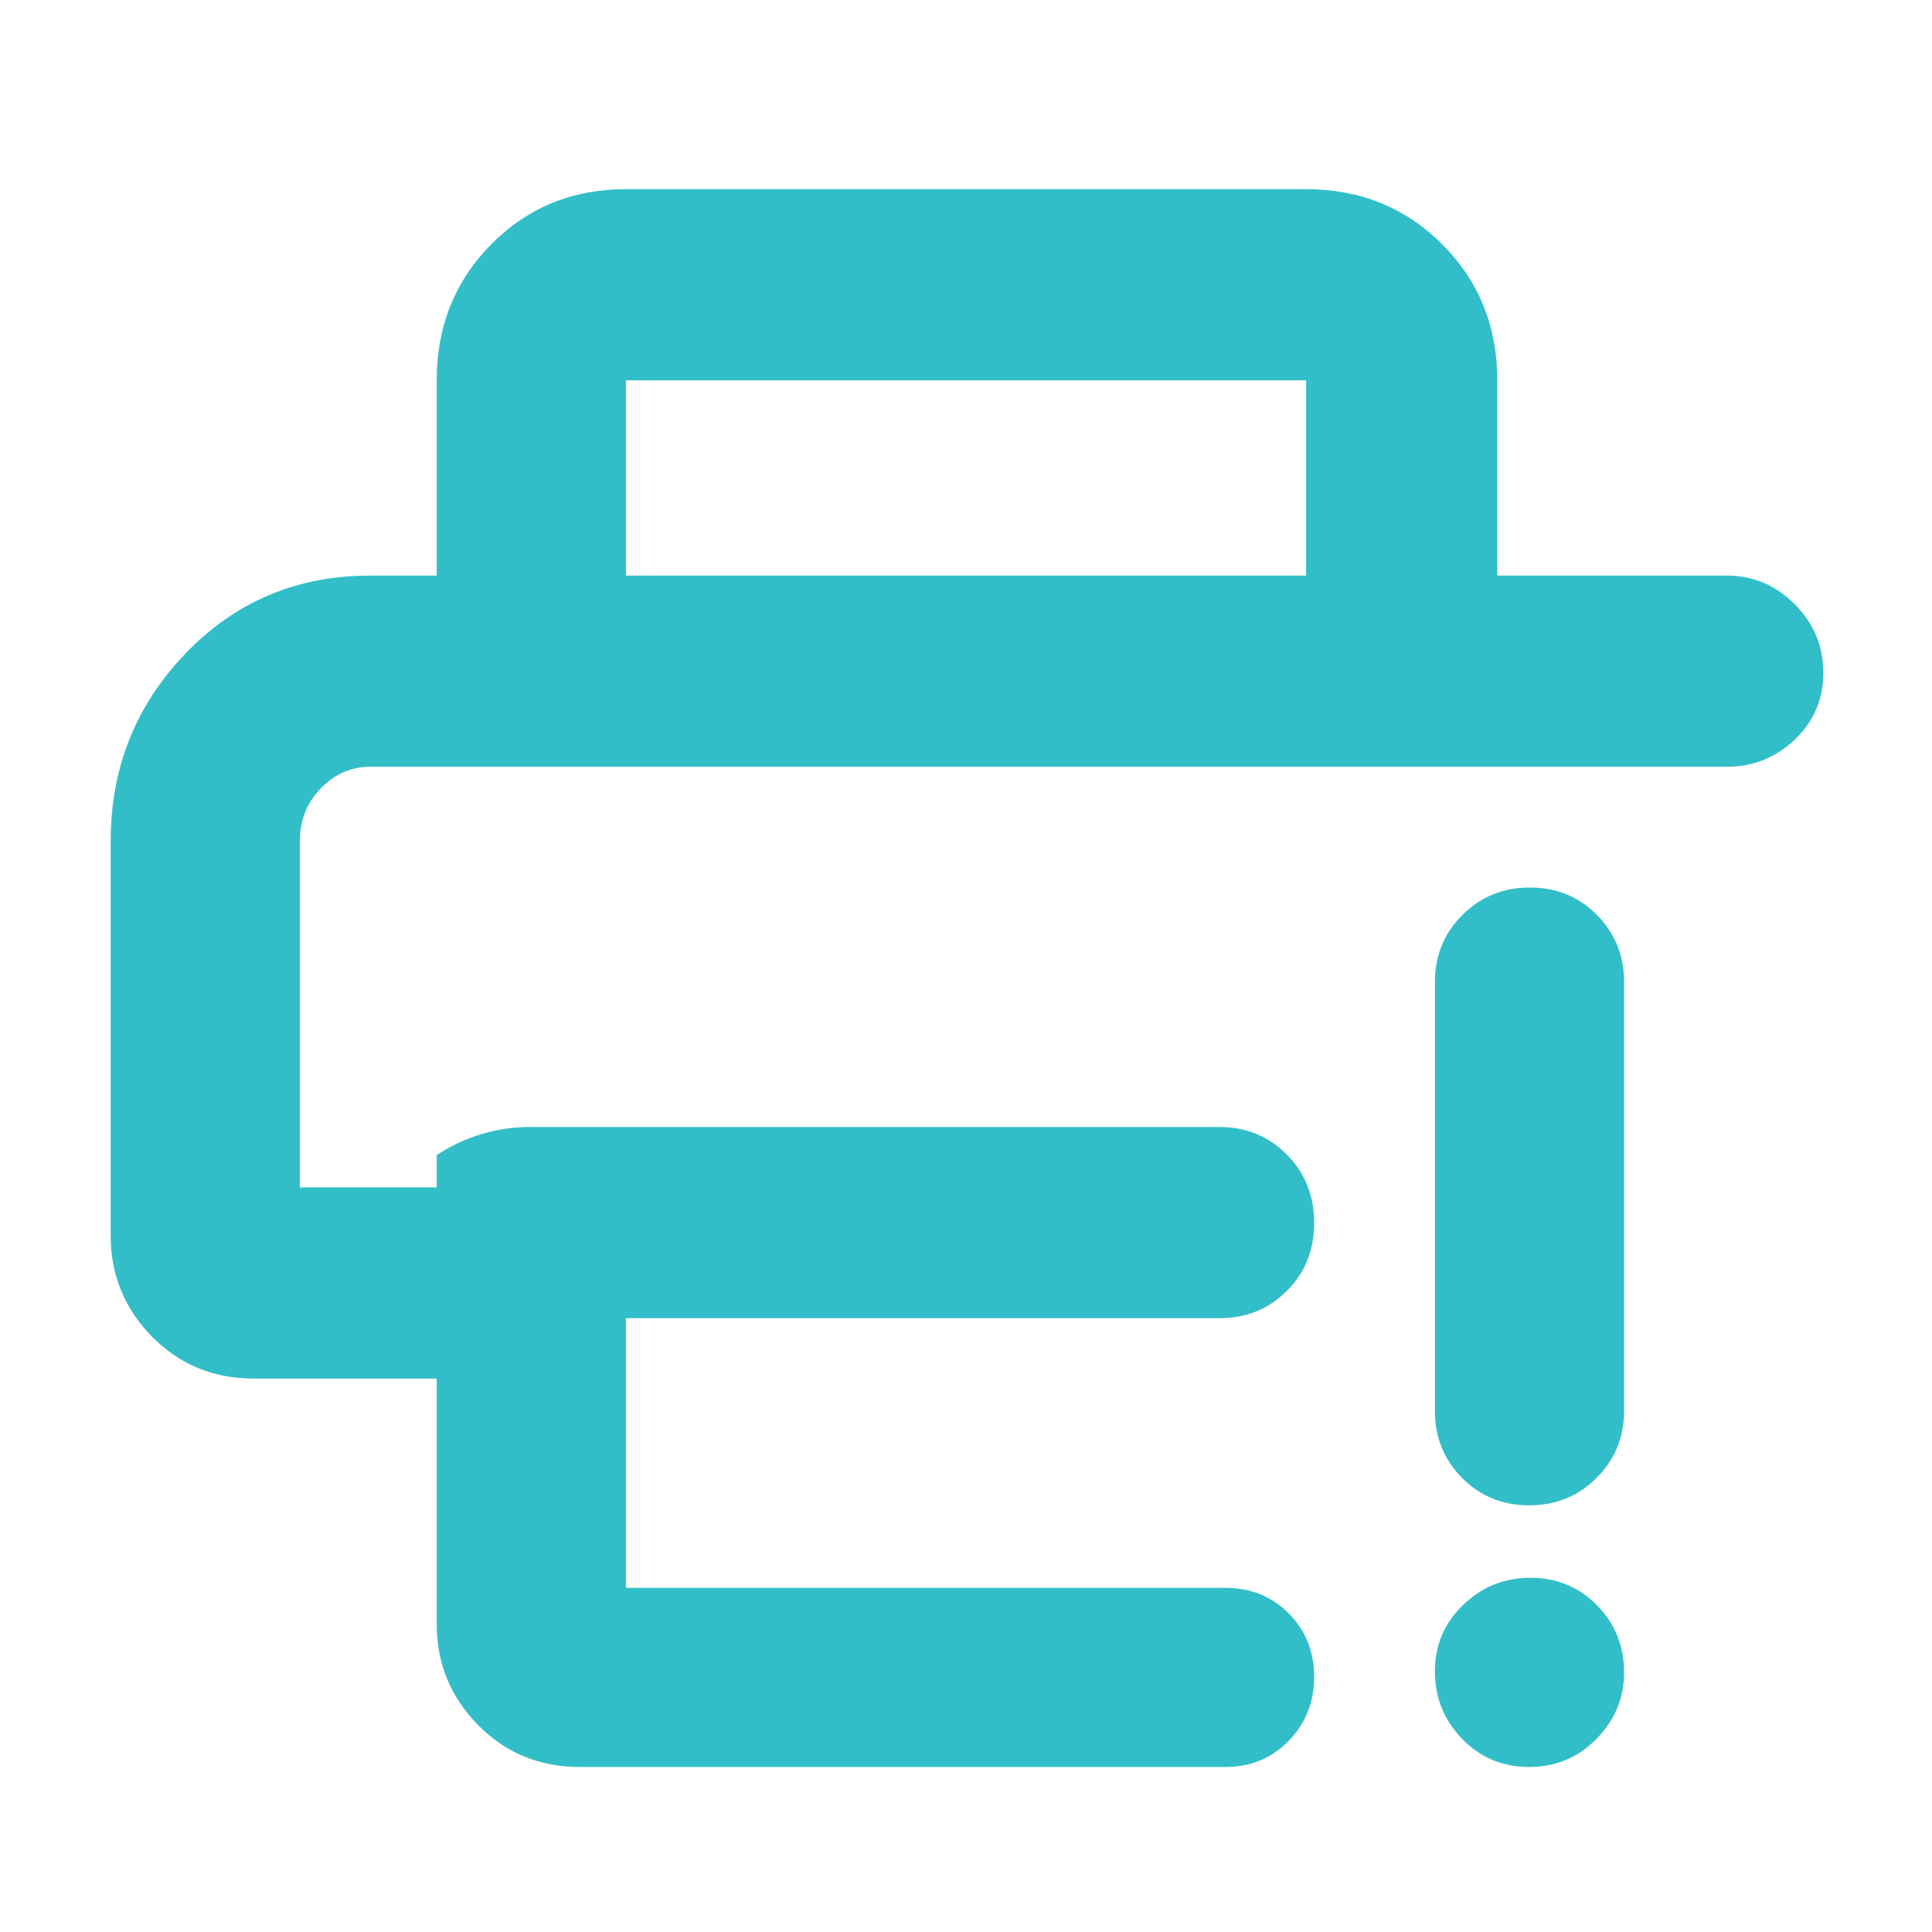 <svg xmlns="http://www.w3.org/2000/svg" height="48" viewBox="0 -960 960 960" width="48"><path fill="rgb(50, 190, 200)" d="M55-542q0-54.65 37.21-93.32Q129.42-674 184-674h674q19.63 0 33.81 14.26 14.19 14.27 14.19 34 0 19.74-14.19 33.24Q877.63-579 858-579H184q-14.18 0-24.59 10.72Q149-557.55 149-542v172h68v-16q10-6.75 21.98-10.38Q250.95-400 263-400h343q19.75 0 33.38 13.68 13.62 13.67 13.62 34 0 20.32-13.62 33.82Q625.75-305 606-305H311v134h298q18.7 0 31.35 12.71Q653-145.58 653-126.79T640.35-95Q627.7-82 609-82H288q-29.94 0-50.47-20.86Q217-123.71 217-153v-122h-91q-29.94 0-50.47-20.86Q55-316.71 55-346v-196Zm162-132v-97q0-40.21 27.1-67.61Q271.2-866 311-866h338q40.21 0 67.61 27.39Q744-811.21 744-771v97h-95v-97H311v97h-94ZM759.82-82Q740-82 726.5-96T713-129.5q0-19.5 14-33t33.5-13.5q19.5 0 33 13.62Q807-148.75 807-129q0 19-13.68 33-13.67 14-33.5 14ZM713-259v-213q0-19.75 13.68-33.38Q740.35-519 760.18-519q19.82 0 33.32 13.62Q807-491.75 807-472v213q0 19.75-13.68 33.37Q779.65-212 759.82-212q-19.82 0-33.32-13.63Q713-239.25 713-259ZM149-579h598-598Z"/></svg>